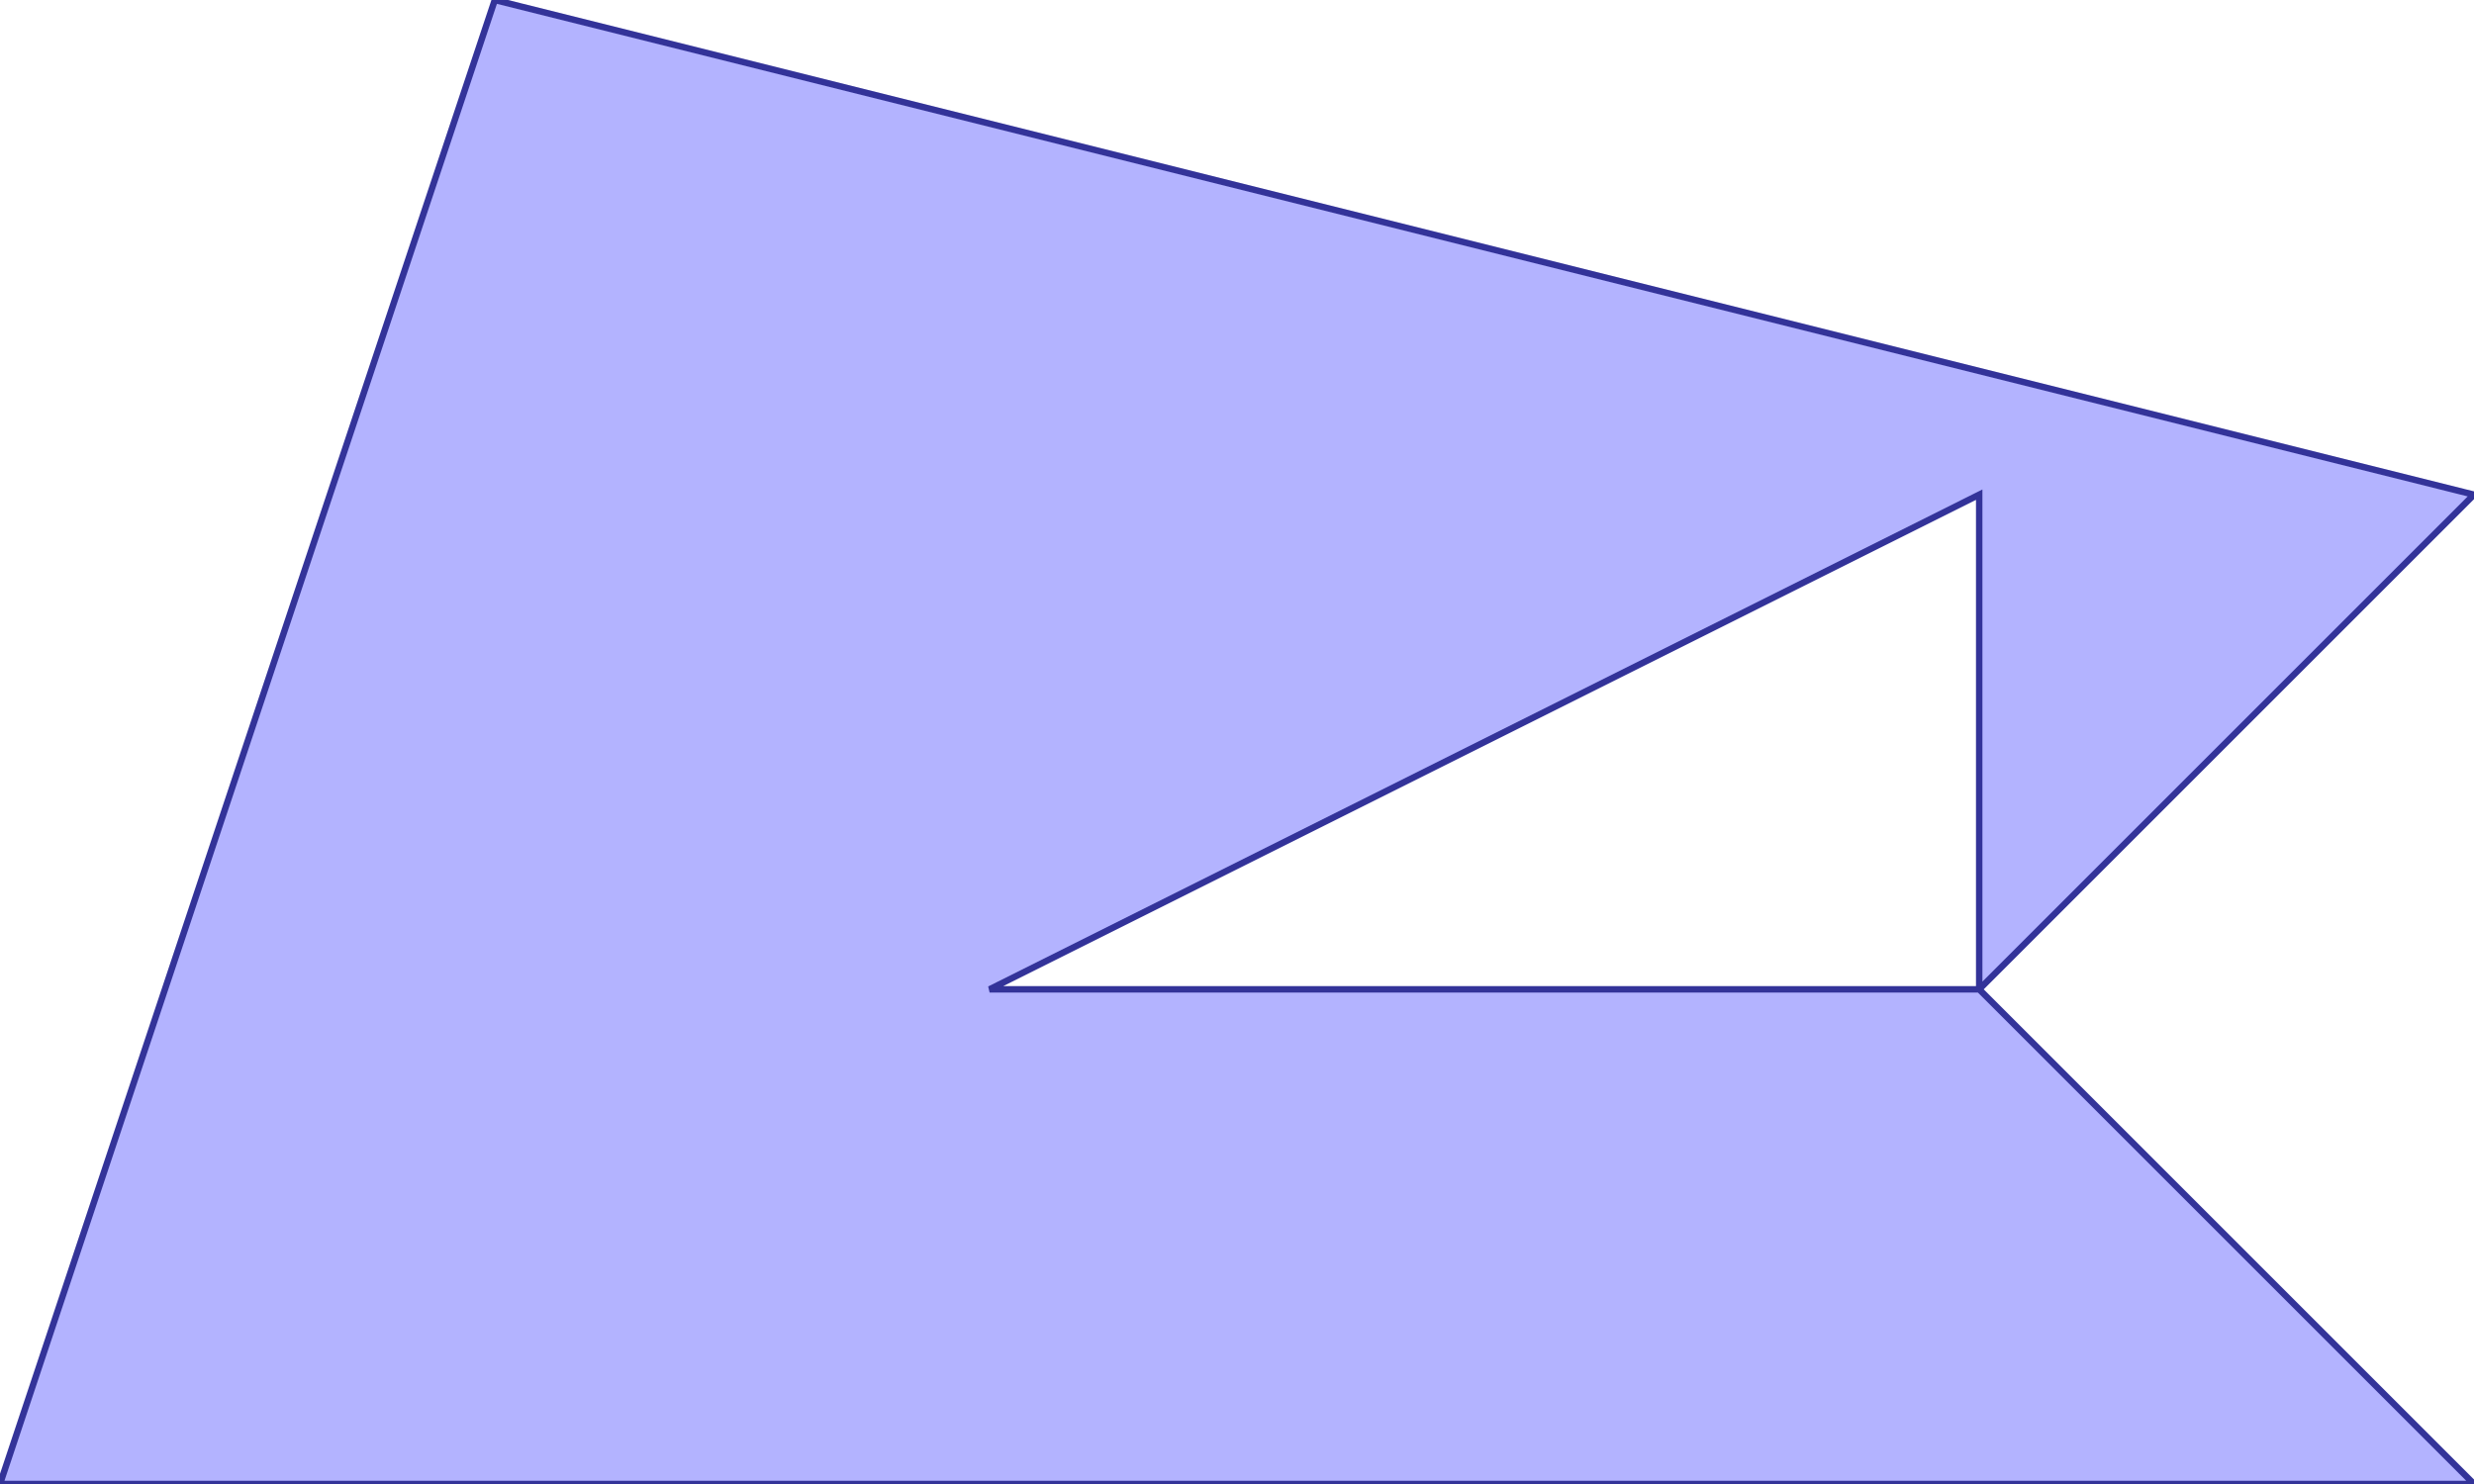 <?xml version="1.0" standalone="no"?>
<!DOCTYPE svg PUBLIC "-//W3C//DTD SVG 1.1//EN"
"http://www.w3.org/Graphics/SVG/1.1/DTD/svg11.dtd">
<svg  version="1.1" xmlns="http://www.w3.org/2000/svg" xmlns:xlink="http://www.w3.org/1999/xlink" viewBox="0 0 5 3">
<g title="A - B (CGAL Real)" fill-rule="evenodd">
<path d="M 0,3.0 L 1.0,0 L 5.0,1.0 L 4.0,2.0 L 5.0,3.0 L 0,3.0 M 4.0,2.0 L 4.0,1.0 L 2.0,2.0 L 4.0,2.0 z" style="fill-opacity:0.3;fill:rgb(0,0,255);stroke:rgb(51,51,153);stroke-width:0.013" />
</g></svg>